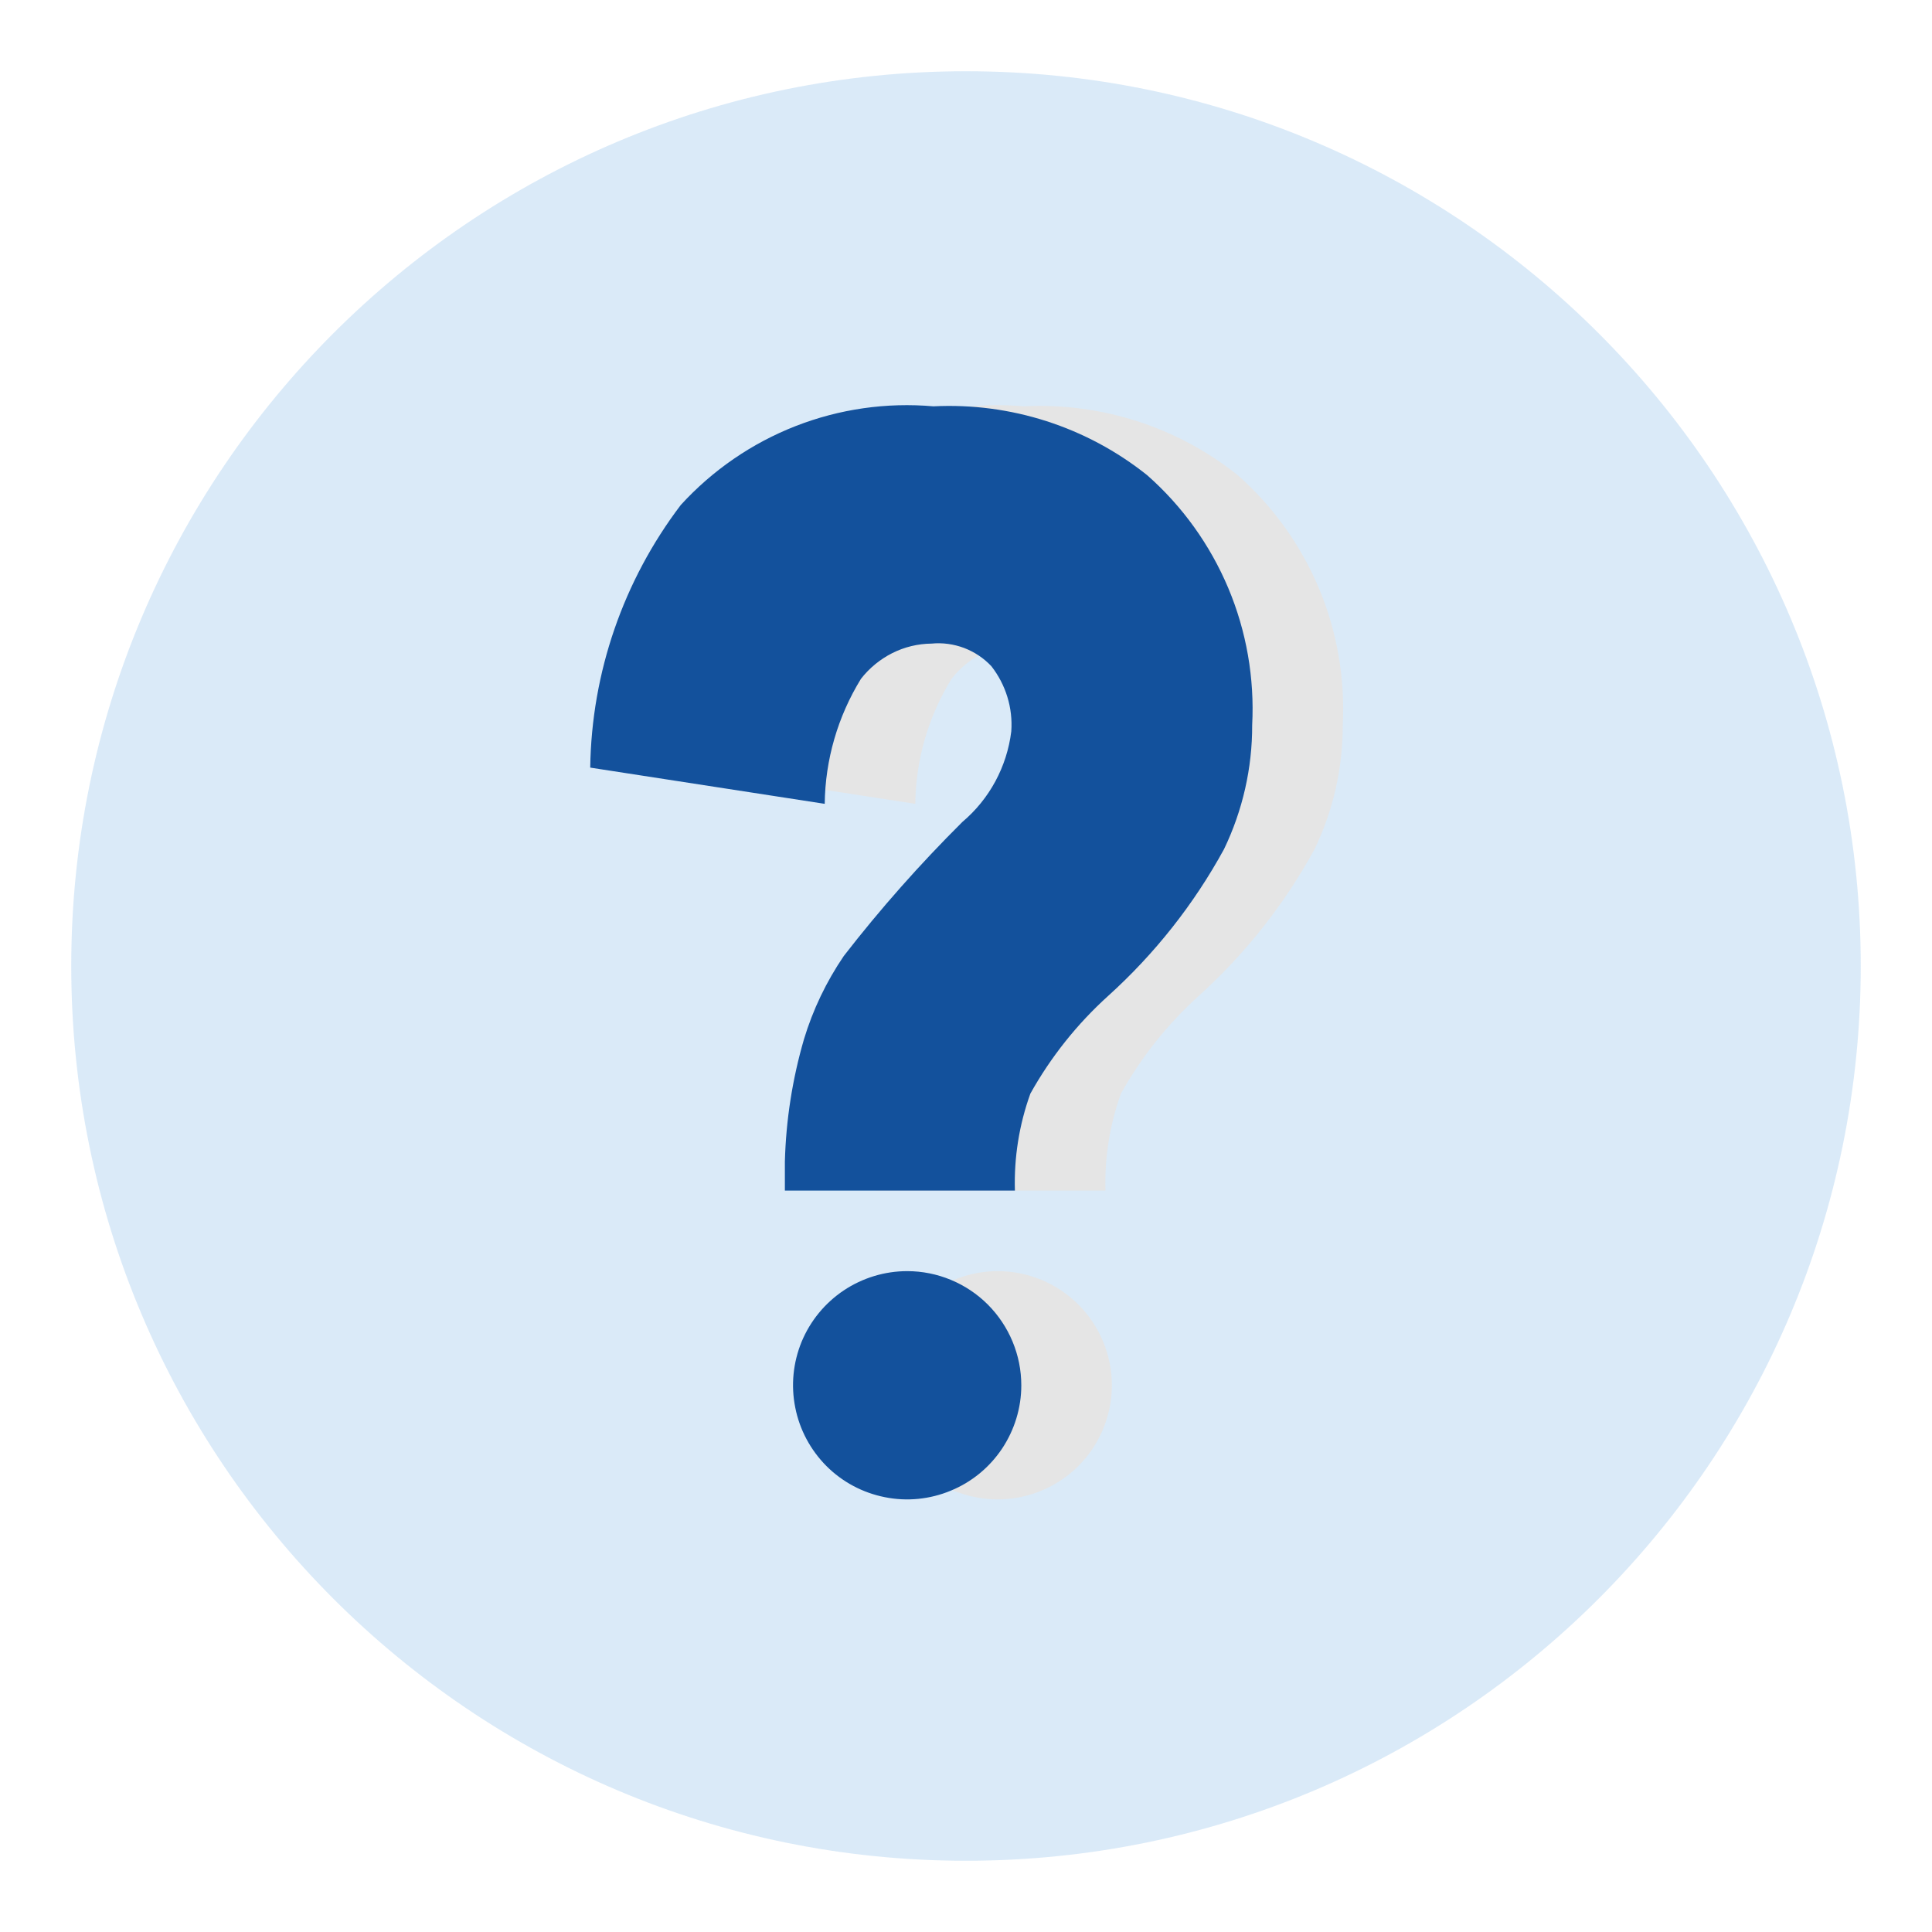 <svg width="16" height="16" viewBox="0 0 16 16" fill="none" xmlns="http://www.w3.org/2000/svg">
<path d="M8 15.41C12.092 15.41 15.41 12.092 15.41 8C15.41 3.908 12.092 0.59 8 0.59C3.908 0.59 0.59 3.908 0.59 8C0.59 12.092 3.908 15.41 8 15.41Z" fill="#2983D3" fill-opacity="0.17"/>
<path d="M10.25 3.935C9.749 3.535 9.12 3.333 8.48 3.365C8.092 3.331 7.701 3.387 7.338 3.529C6.975 3.671 6.65 3.895 6.388 4.182C5.912 4.809 5.649 5.571 5.638 6.357L7.58 6.657C7.584 6.292 7.688 5.934 7.88 5.622C7.949 5.533 8.038 5.46 8.139 5.409C8.24 5.358 8.352 5.331 8.465 5.33C8.556 5.321 8.648 5.334 8.734 5.366C8.82 5.399 8.897 5.45 8.96 5.517C9.08 5.671 9.139 5.863 9.125 6.057C9.089 6.349 8.945 6.617 8.72 6.807C8.369 7.156 8.041 7.526 7.738 7.917C7.593 8.13 7.482 8.362 7.408 8.607C7.312 8.937 7.259 9.277 7.25 9.62V9.86H9.155C9.147 9.587 9.19 9.315 9.283 9.057C9.452 8.754 9.67 8.48 9.928 8.247C10.313 7.899 10.638 7.488 10.887 7.032C11.041 6.712 11.121 6.361 11.12 6.005C11.14 5.617 11.073 5.229 10.922 4.87C10.771 4.512 10.542 4.192 10.25 3.935ZM8.263 10.527C8.076 10.527 7.893 10.583 7.737 10.687C7.582 10.791 7.461 10.938 7.389 11.111C7.318 11.284 7.299 11.473 7.336 11.657C7.372 11.84 7.462 12.008 7.594 12.141C7.726 12.273 7.895 12.363 8.078 12.399C8.261 12.436 8.451 12.417 8.624 12.345C8.797 12.274 8.944 12.153 9.048 11.998C9.152 11.842 9.208 11.659 9.208 11.473C9.208 11.222 9.108 10.982 8.931 10.804C8.754 10.627 8.513 10.527 8.263 10.527Z" fill="#E5E5E5"/>
<path d="M9.5 3.935C8.999 3.535 8.37 3.333 7.73 3.365C7.342 3.331 6.951 3.387 6.588 3.529C6.225 3.671 5.9 3.895 5.638 4.182C5.162 4.809 4.899 5.571 4.888 6.357L6.83 6.657C6.834 6.292 6.938 5.934 7.13 5.622C7.199 5.533 7.288 5.46 7.389 5.409C7.49 5.358 7.602 5.331 7.715 5.33C7.806 5.321 7.898 5.334 7.984 5.366C8.07 5.399 8.147 5.45 8.21 5.517C8.33 5.671 8.389 5.863 8.375 6.057C8.339 6.349 8.195 6.617 7.97 6.807C7.619 7.156 7.291 7.526 6.988 7.917C6.843 8.13 6.732 8.362 6.658 8.607C6.562 8.937 6.509 9.277 6.5 9.62V9.86H8.405C8.397 9.587 8.44 9.315 8.533 9.057C8.702 8.754 8.92 8.48 9.178 8.247C9.563 7.899 9.888 7.488 10.137 7.032C10.291 6.712 10.371 6.361 10.37 6.005C10.39 5.617 10.323 5.229 10.172 4.87C10.021 4.512 9.792 4.192 9.5 3.935ZM7.513 10.527C7.326 10.527 7.143 10.583 6.987 10.687C6.832 10.791 6.711 10.938 6.639 11.111C6.568 11.284 6.549 11.473 6.586 11.657C6.622 11.84 6.712 12.008 6.844 12.141C6.976 12.273 7.145 12.363 7.328 12.399C7.511 12.436 7.701 12.417 7.874 12.345C8.047 12.274 8.194 12.153 8.298 11.998C8.402 11.842 8.458 11.659 8.458 11.473C8.458 11.222 8.358 10.982 8.181 10.804C8.004 10.627 7.763 10.527 7.513 10.527Z" fill="#13519C"/>
</svg>
